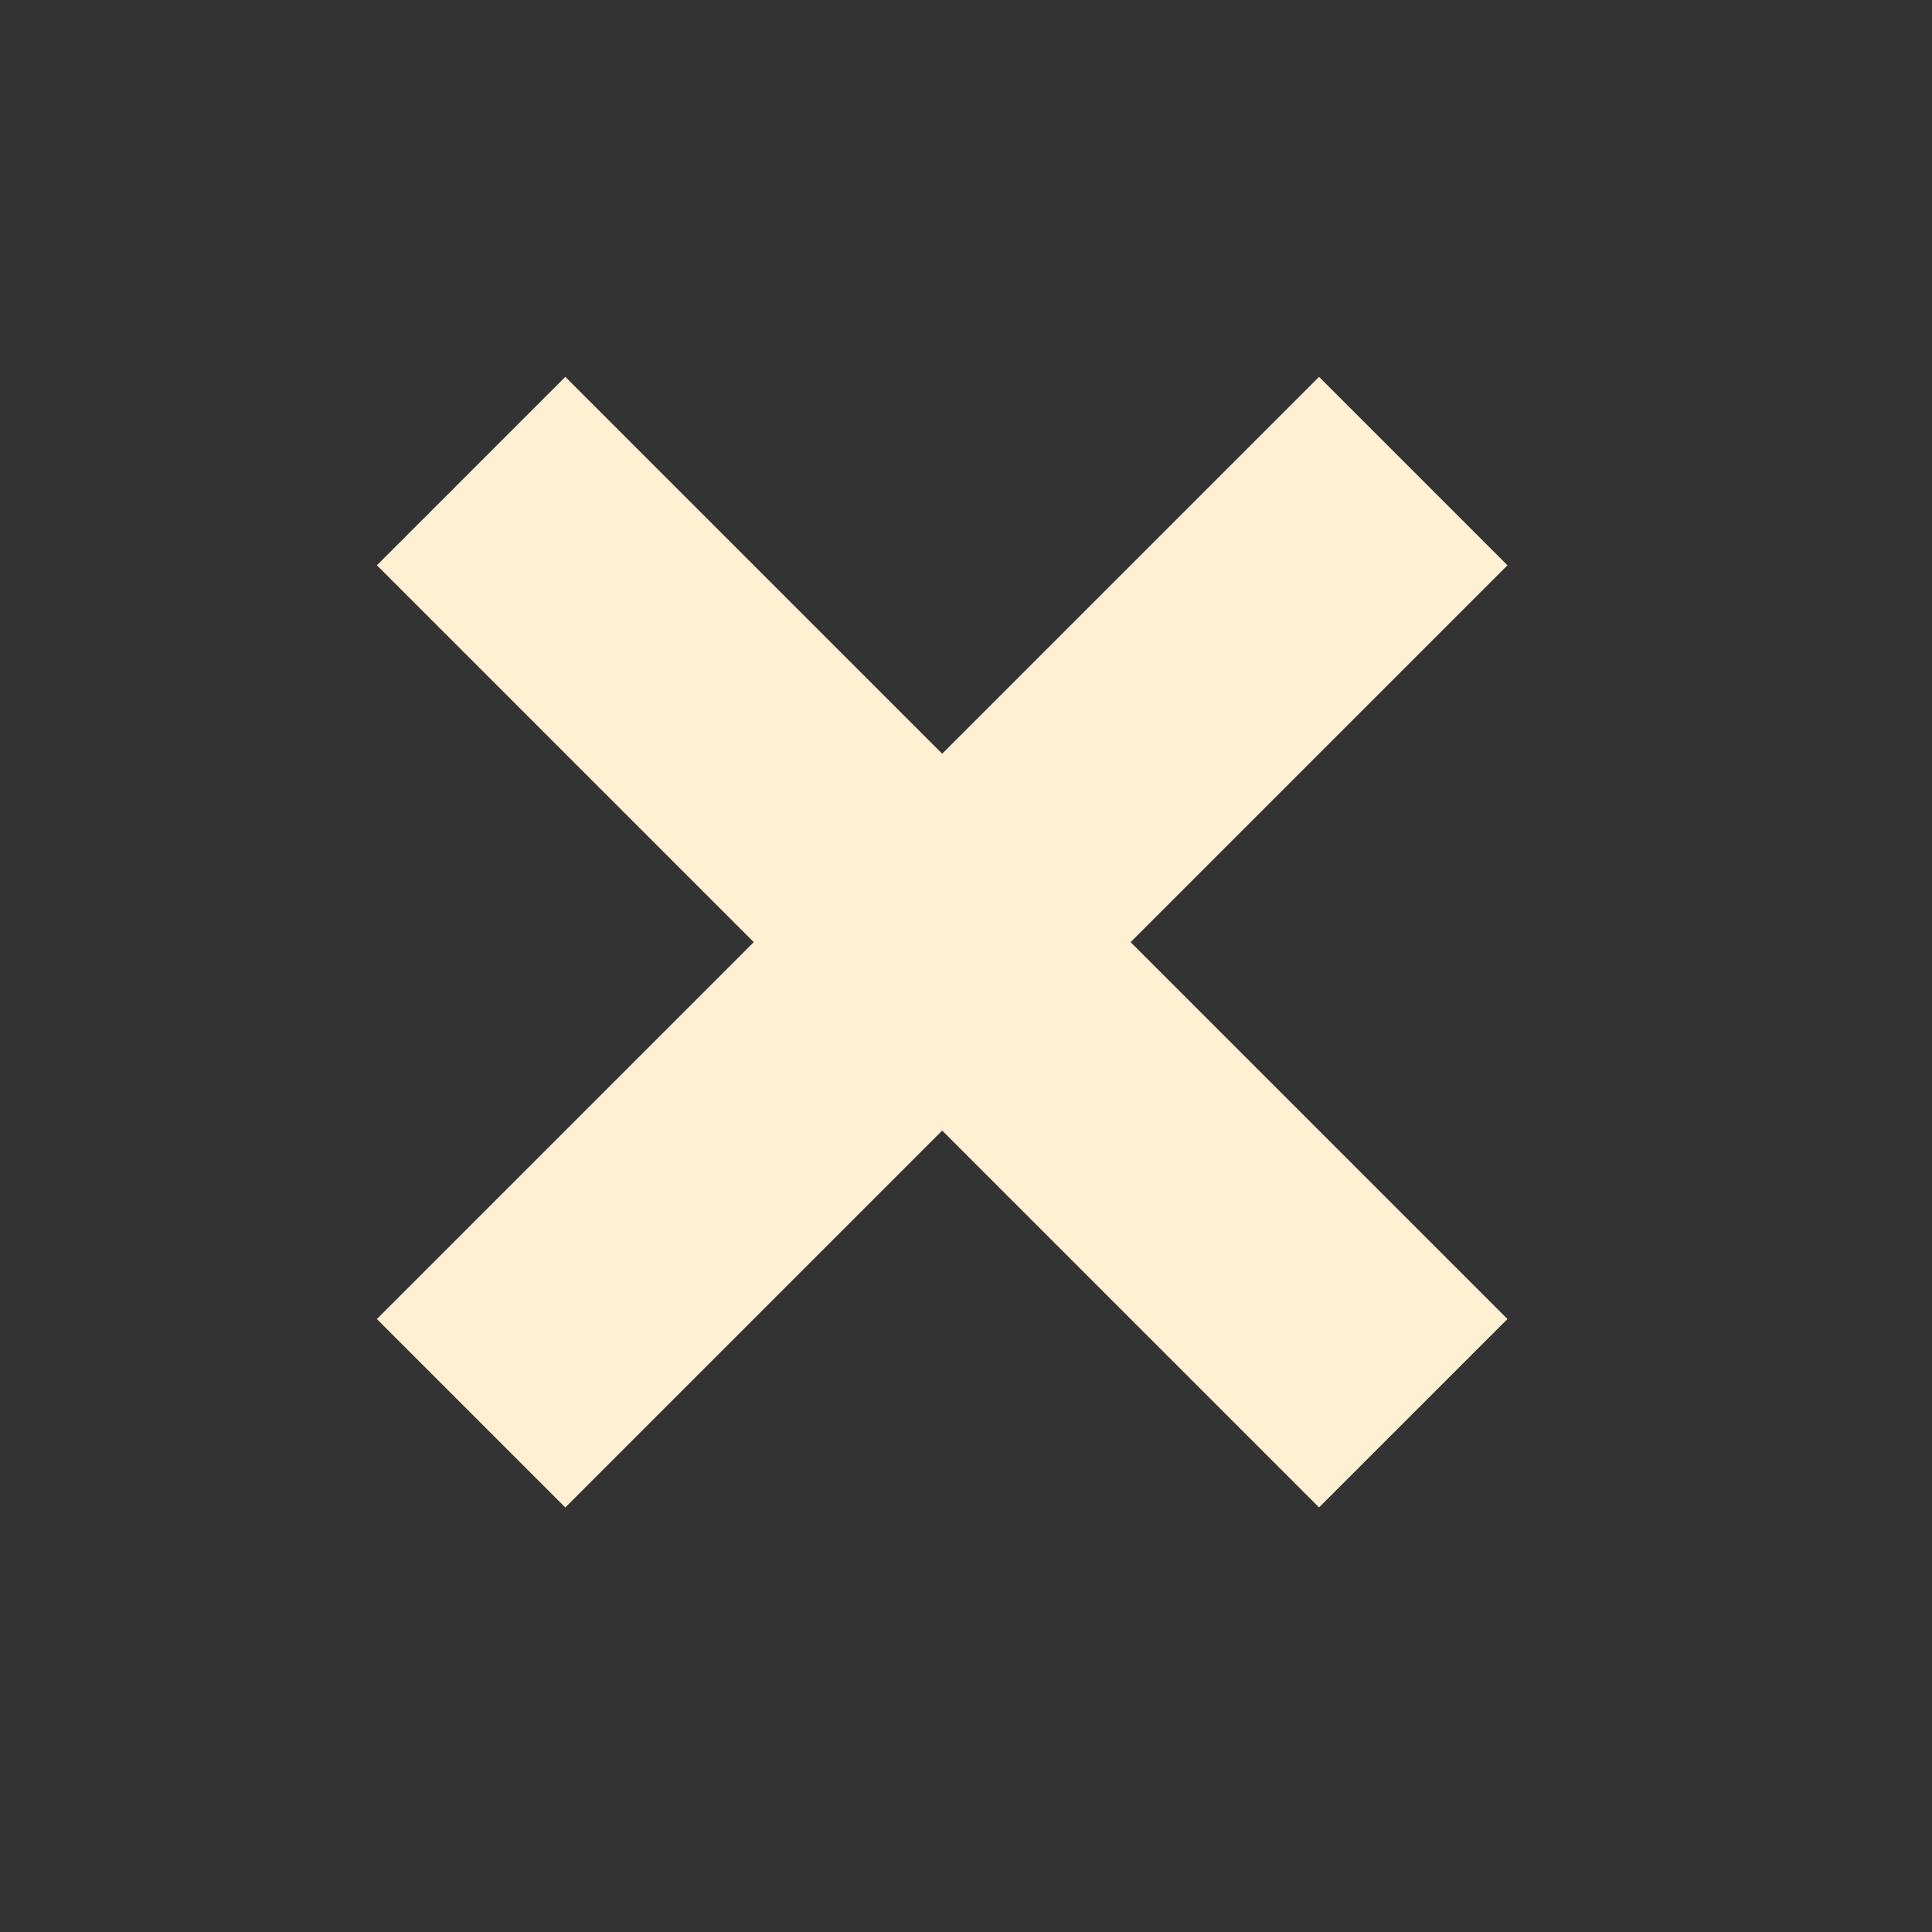<svg width="29" height="29" viewBox="0 0 29 29" fill="none" xmlns="http://www.w3.org/2000/svg">
<rect x="0" y="0" width="29" height="29" fill="#333333" stroke="none"/>
<rect x="5.657" y="8.485" width="4" height="20" transform="rotate(-45 5.657 8.485)" fill="#FFF0D4"/>
<rect x="5.657" y="19.799" width="20" height="4" transform="rotate(-45 5.657 19.799)" fill="#FFF0D4"/>
</svg>
